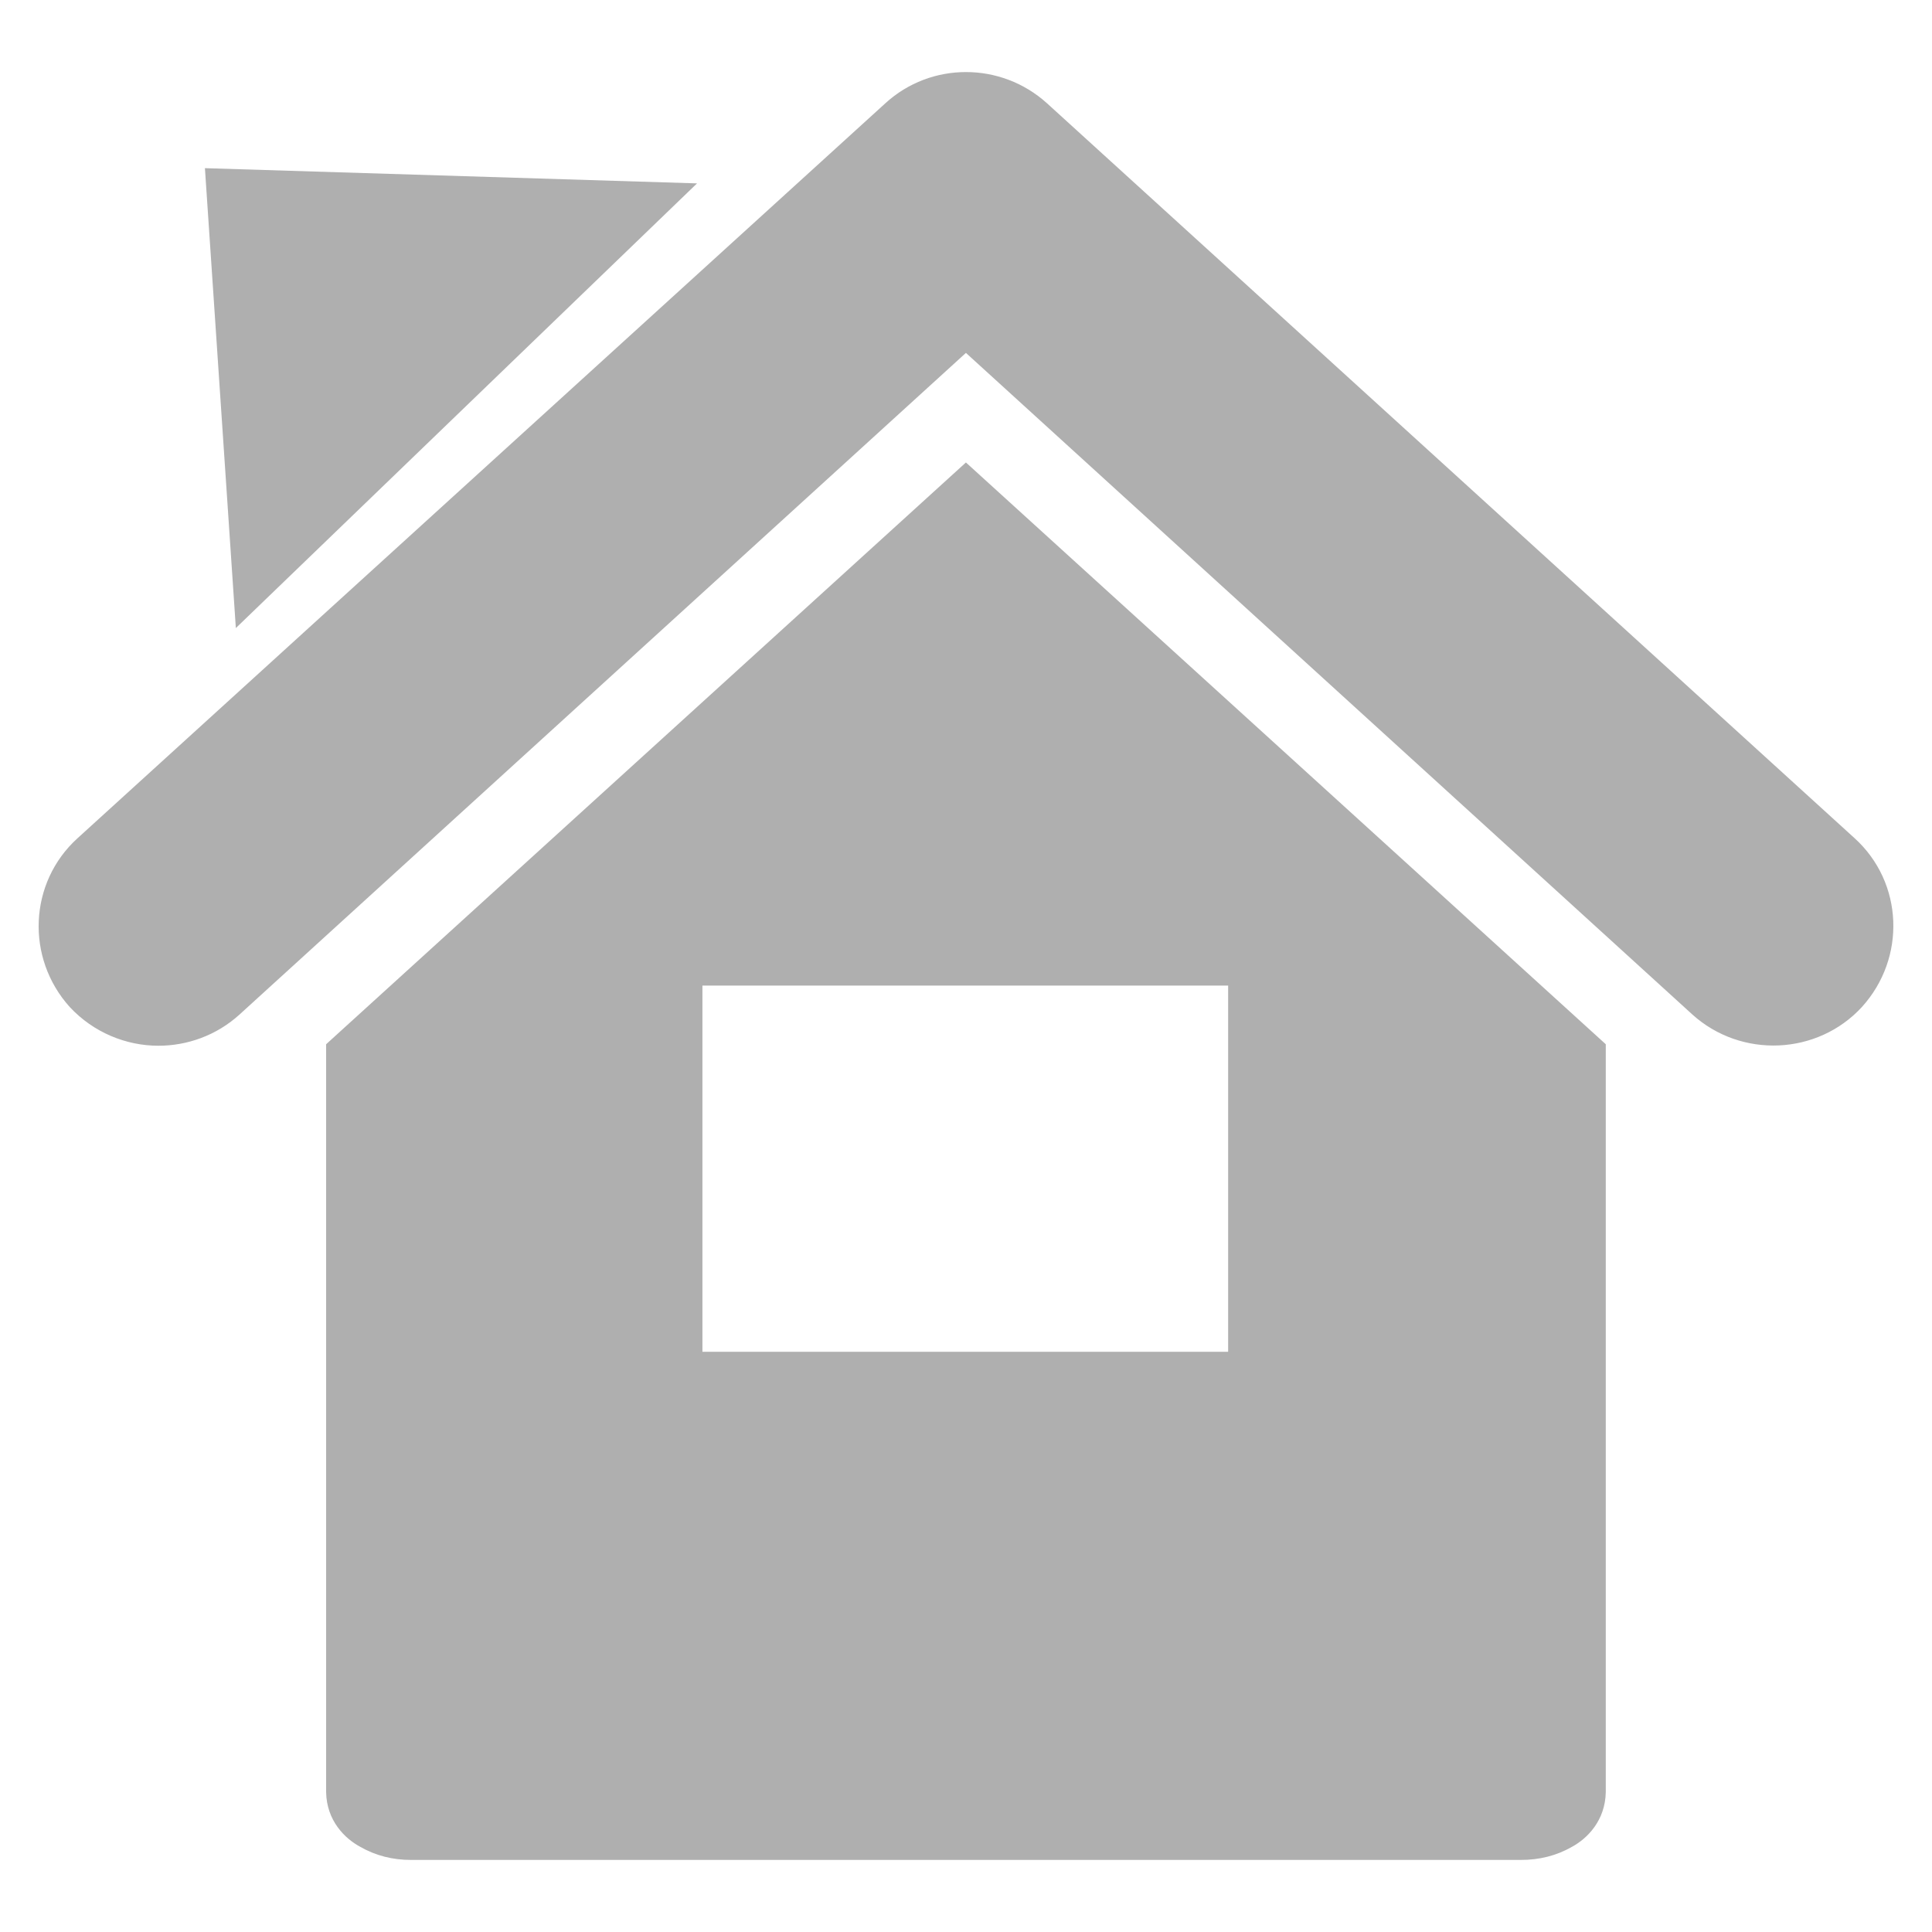 <?xml version="1.0" encoding="utf-8"?>
<!-- Generator: Adobe Illustrator 16.0.0, SVG Export Plug-In . SVG Version: 6.00 Build 0)  -->
<!DOCTYPE svg PUBLIC "-//W3C//DTD SVG 1.1//EN" "http://www.w3.org/Graphics/SVG/1.1/DTD/svg11.dtd">
<svg version="1.1" id="Layer_1" xmlns="http://www.w3.org/2000/svg" xmlns:xlink="http://www.w3.org/1999/xlink" x="0px" y="0px"
	 width="150px" height="150px" viewBox="0 0 150 150" enable-background="new 0 0 150 150" xml:space="preserve">
<path display="none" fill="#AFAFAF" d="M128.285,59.239l-3.66-8.694c0,0,8.52-19.211,7.758-19.951l-11.27-11.006
	c-0.784-0.762-20.002,8.008-20.002,8.008l-8.867-3.586c0,0-7.832-19.472-8.909-19.472H67.424c-1.102,0-8.354,19.521-8.354,19.521
	l-8.852,3.585c0,0-19.625-8.335-20.378-7.595l-11.257,11.03c-0.778,0.751,8.18,19.581,8.18,19.581l-3.659,8.683
	c0,0-19.894,7.666-19.894,8.7v15.593c0,1.089,19.942,8.193,19.942,8.193l3.659,8.667c0,0-8.515,19.199-7.771,19.939l11.273,11.033
	c0.761,0.75,19.991-8.025,19.991-8.025l8.876,3.598c0,0,7.829,19.461,8.912,19.461H84c1.107,0,8.359-19.521,8.359-19.521l8.881-3.59
	c0,0,19.586,8.34,20.342,7.611l11.271-11.023c0.781-0.767-8.197-19.584-8.197-19.584l3.65-8.687c0,0,19.902-7.676,19.902-8.726V67.4
	C148.214,66.323,128.285,59.239,128.285,59.239z M98.96,75.512c0,12.541-10.429,22.758-23.244,22.758
	c-12.804,0-23.249-10.218-23.249-22.758c0-12.535,10.444-22.73,23.249-22.73C88.535,52.787,98.96,62.978,98.96,75.512z"/>
<path fill="#AFAFAF" d="M143.996,65.083L81.288,8.018c-3.575-3.231-9.017-3.231-12.549,0L6.016,65.083
	c-3.787,3.441-4.033,9.298-0.594,13.109l0,0c1.839,1.974,4.375,2.999,6.875,2.999c2.259,0,4.515-0.808,6.285-2.41l56.412-51.382
	L131.41,78.78c3.787,3.404,9.692,3.155,13.141-0.589C148.012,74.38,147.784,68.524,143.996,65.083L143.996,65.083z M25.321,81.075
	v58.073c0.039,2.211,1.456,3.598,2.643,4.236c1.211,0.695,2.533,1.021,3.955,1.021c31.636,0,54.483,0,86.15,0
	c1.449,0,2.769-0.325,3.982-1.021c1.179-0.639,2.576-2.025,2.621-4.236V81.075L74.994,35.906L25.321,81.075z M54.536,76.52h40.816
	v28.432H54.536V76.52z M15.91,13.056l38.207,1.182L18.311,48.763L15.91,13.056z"/>
</svg>
